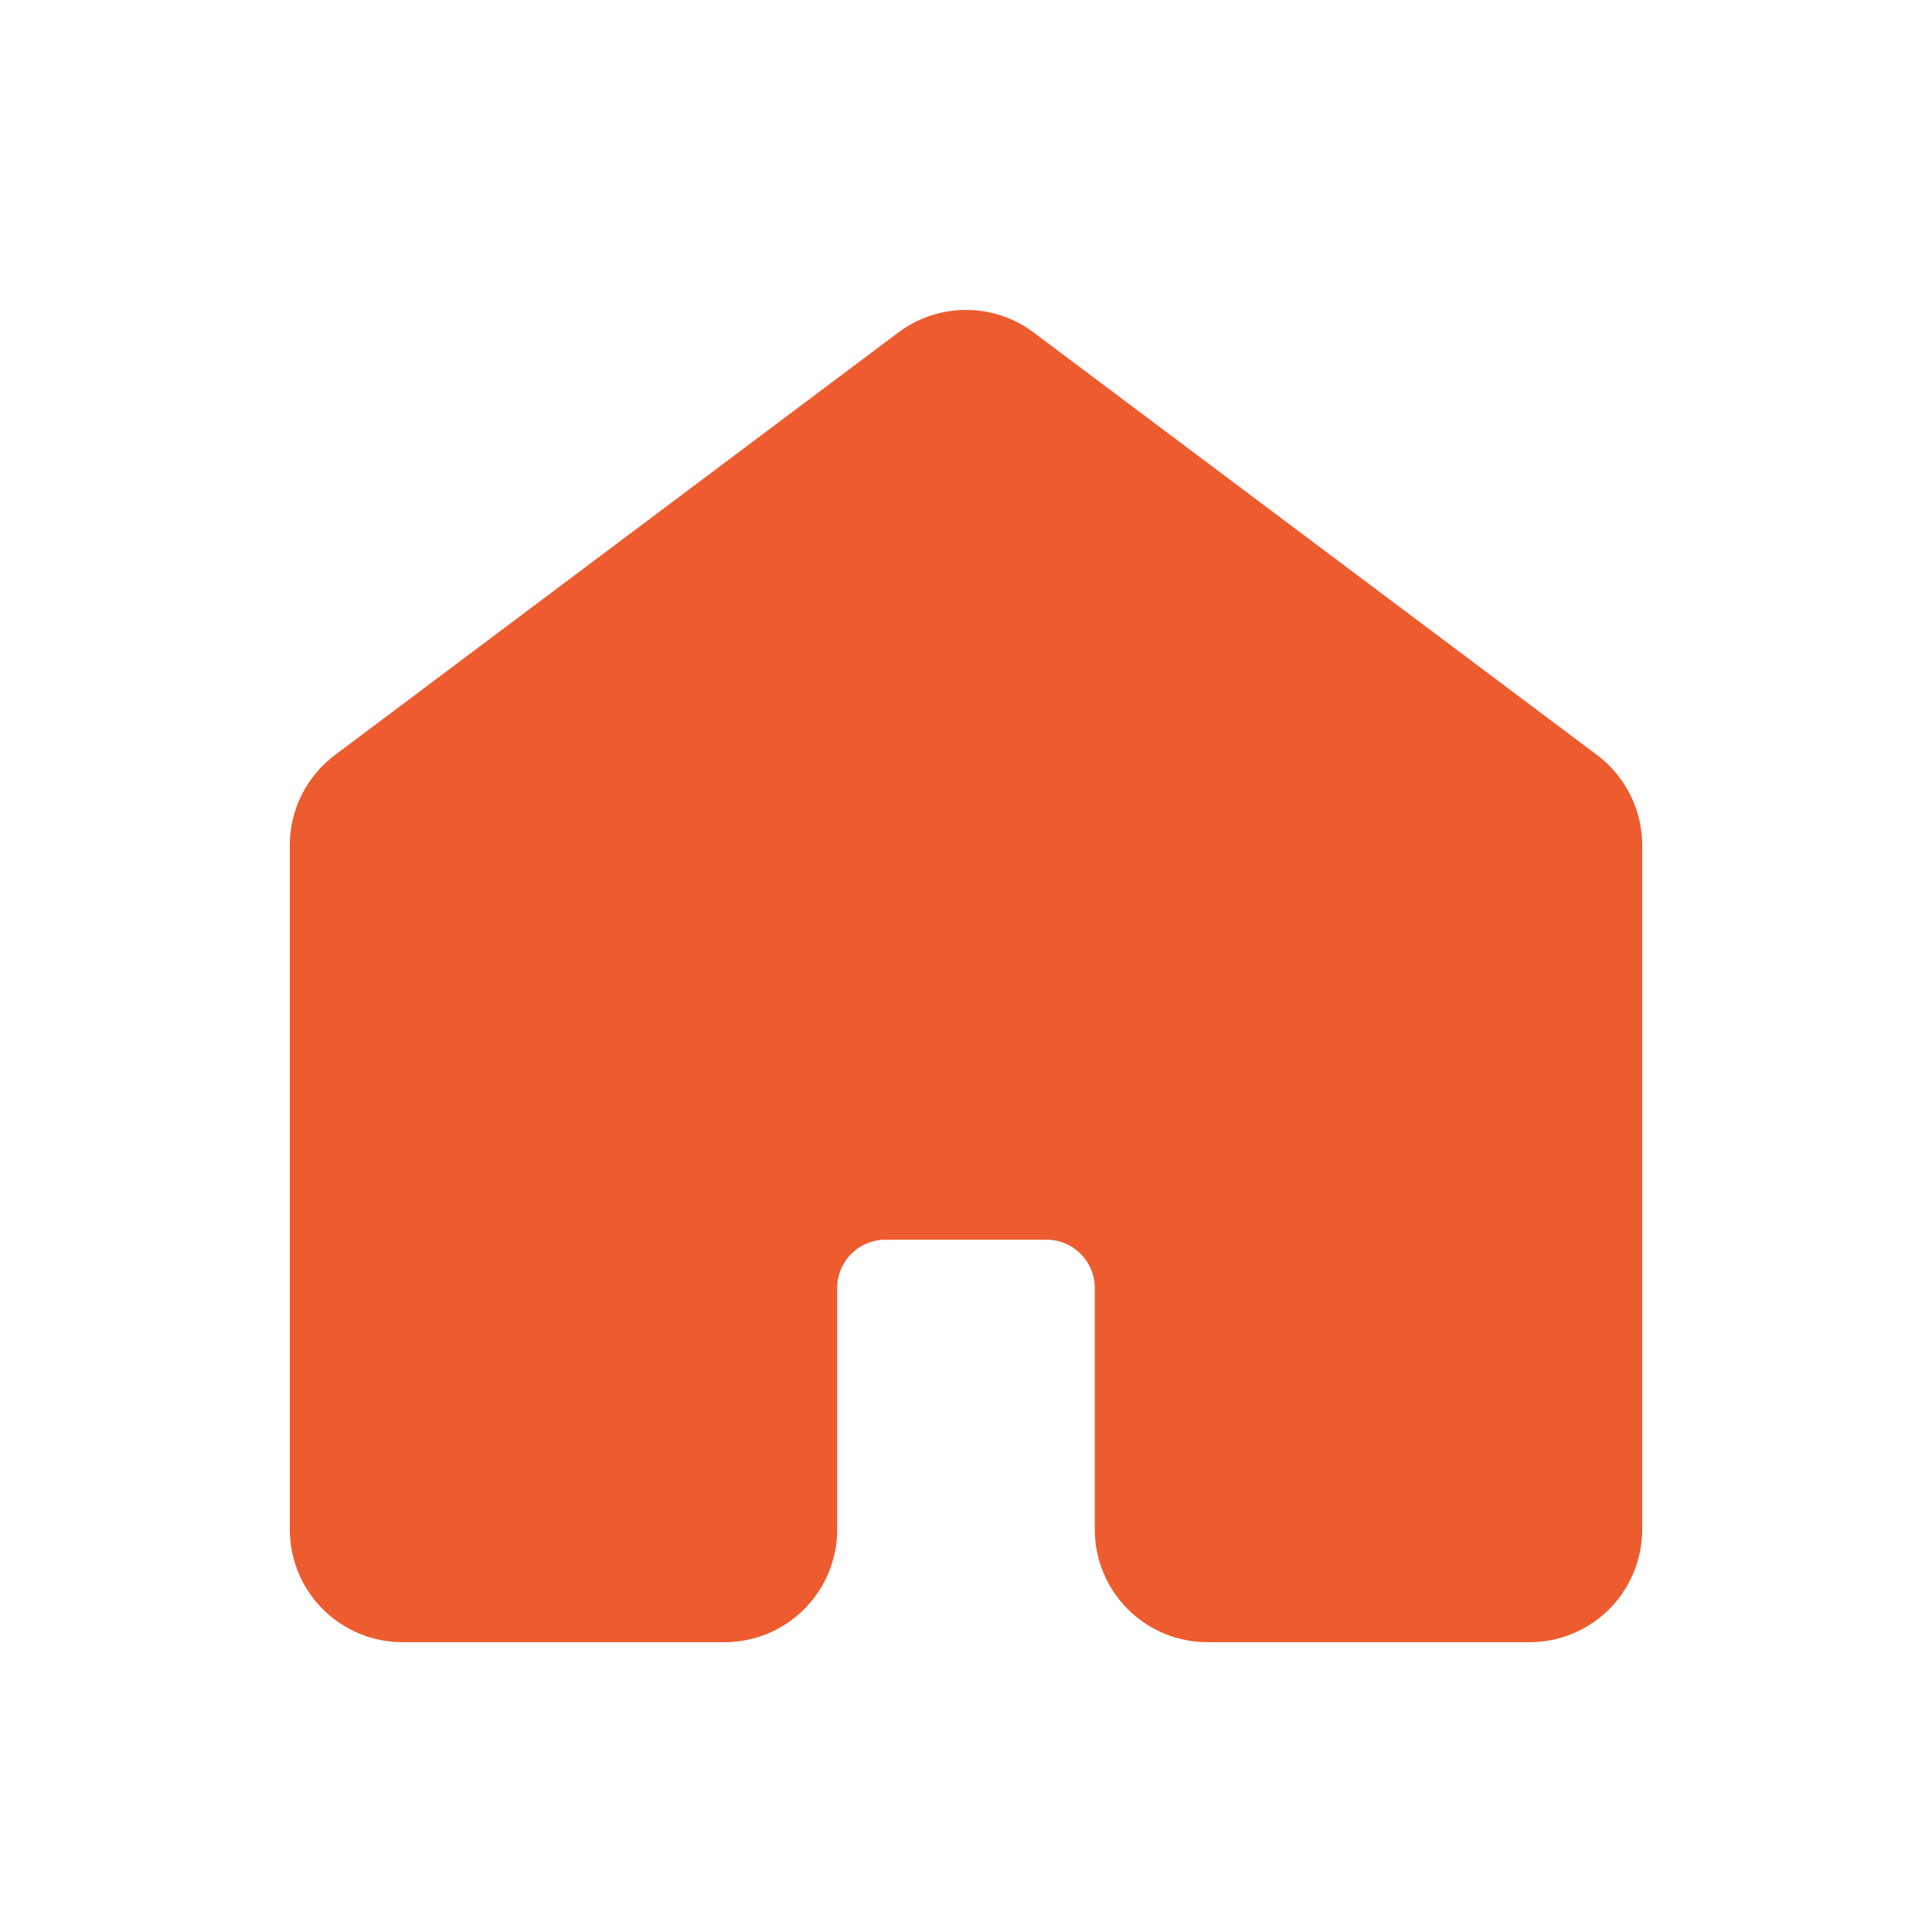 <svg width="60" height="60" viewBox="0 0 60 60" fill="none" xmlns="http://www.w3.org/2000/svg">
<g id="majesticons:home-line">
<path id="Vector" d="M50 47.5V26.25C50 25.862 49.91 25.479 49.736 25.132C49.562 24.785 49.31 24.483 49 24.25L31.5 11.125C31.067 10.8 30.541 10.625 30 10.625C29.459 10.625 28.933 10.8 28.5 11.125L11 24.25C10.69 24.483 10.438 24.785 10.264 25.132C10.09 25.479 10 25.862 10 26.25V47.5C10 48.163 10.263 48.799 10.732 49.268C11.201 49.737 11.837 50 12.5 50H22.5C23.163 50 23.799 49.737 24.268 49.268C24.737 48.799 25 48.163 25 47.5V40C25 39.337 25.263 38.701 25.732 38.232C26.201 37.763 26.837 37.5 27.5 37.5H32.5C33.163 37.5 33.799 37.763 34.268 38.232C34.737 38.701 35 39.337 35 40V47.5C35 48.163 35.263 48.799 35.732 49.268C36.201 49.737 36.837 50 37.5 50H47.5C48.163 50 48.799 49.737 49.268 49.268C49.737 48.799 50 48.163 50 47.5Z" fill="#EC5C2E" stroke="#EC5C2E" stroke-width="2" stroke-linecap="round" stroke-linejoin="round"/>
</g>
</svg>
